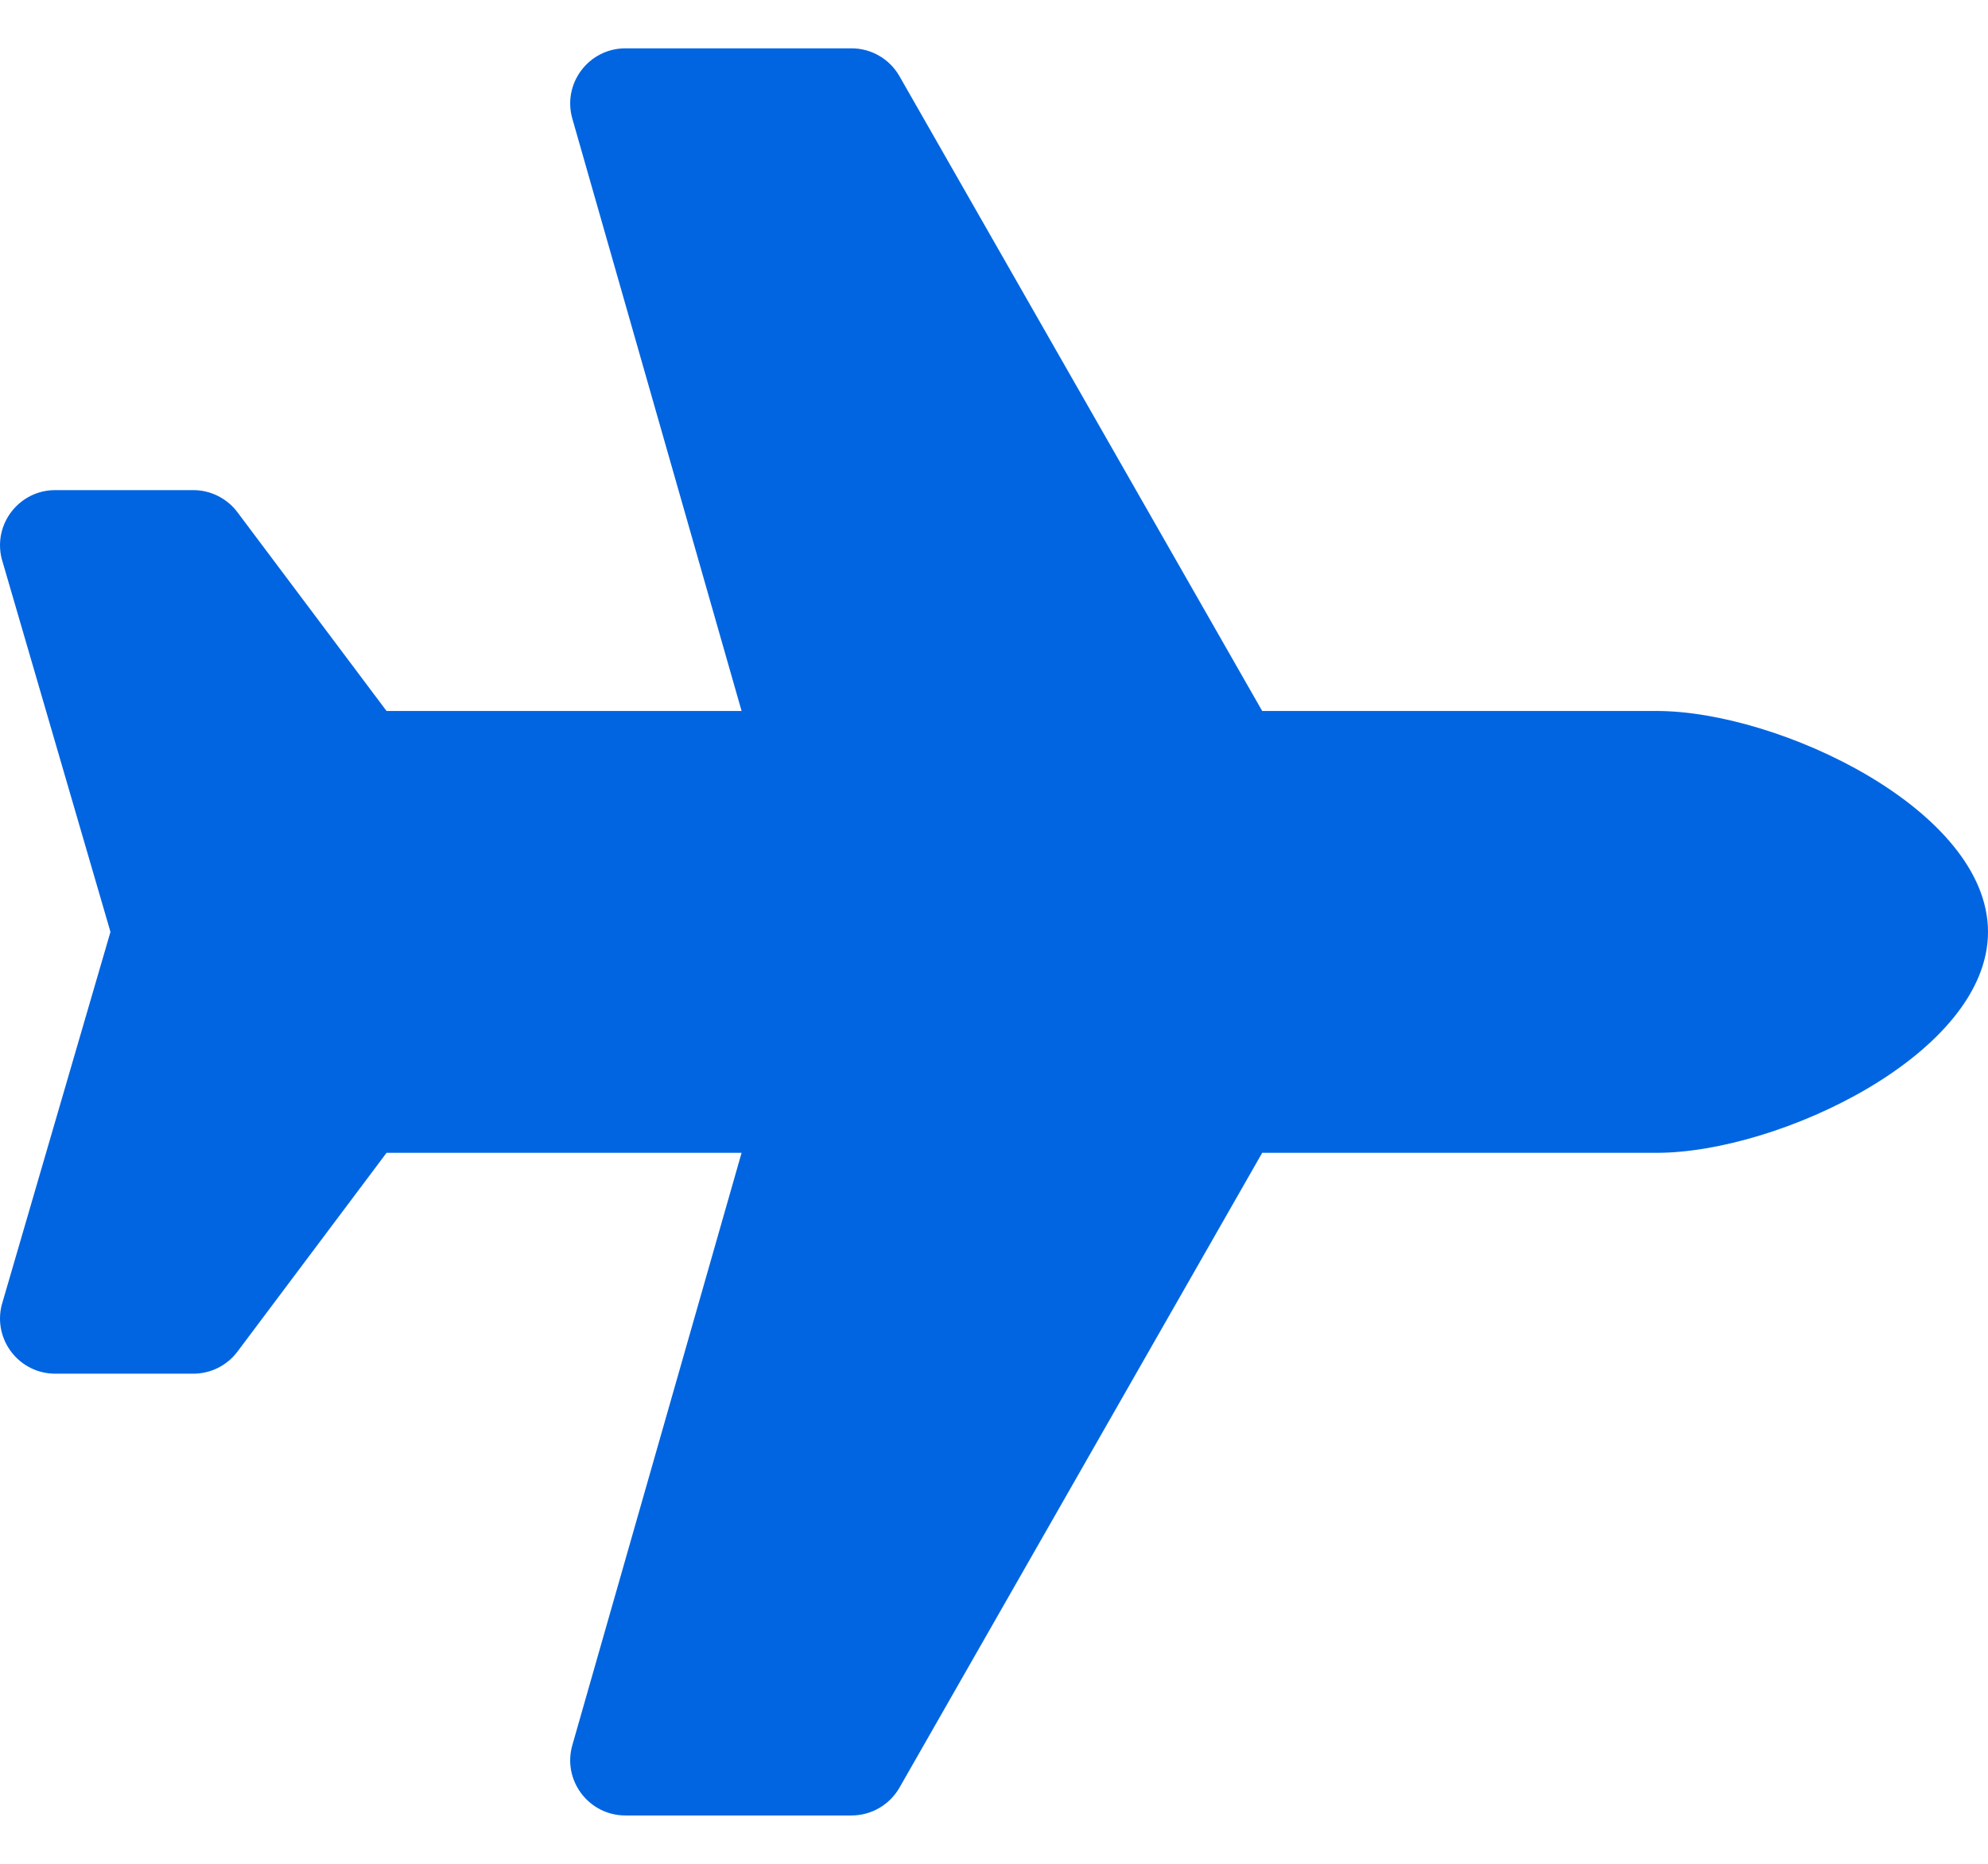 <svg width="32" height="30" viewBox="0 0 32 30" fill="none" xmlns="http://www.w3.org/2000/svg">
 <path  d= "M26.667 11.444H20.317L14.478 1.226C14.4 1.09 14.288 0.976 14.152 0.898C14.017 0.819 13.863 0.778 13.706 0.778H10.067C9.477 0.778 9.05 1.343 9.213 1.911L11.937 11.444H6.222L3.822 8.245C3.654 8.021 3.39 7.889 3.111 7.889H0.889C0.311 7.889 -0.113 8.432 0.027 8.993L1.778 15L0.027 21.007C-0.113 21.568 0.311 22.111 0.889 22.111H3.111C3.391 22.111 3.654 21.98 3.822 21.756L6.222 18.556H11.937L9.213 28.089C9.05 28.657 9.477 29.222 10.067 29.222H13.706C14.025 29.222 14.319 29.051 14.478 28.775L20.317 18.556H26.667C28.631 18.556 32 16.964 32 15C32 13.036 28.631 11.444 26.667 11.444Z" fill="#0165E1" /></svg>